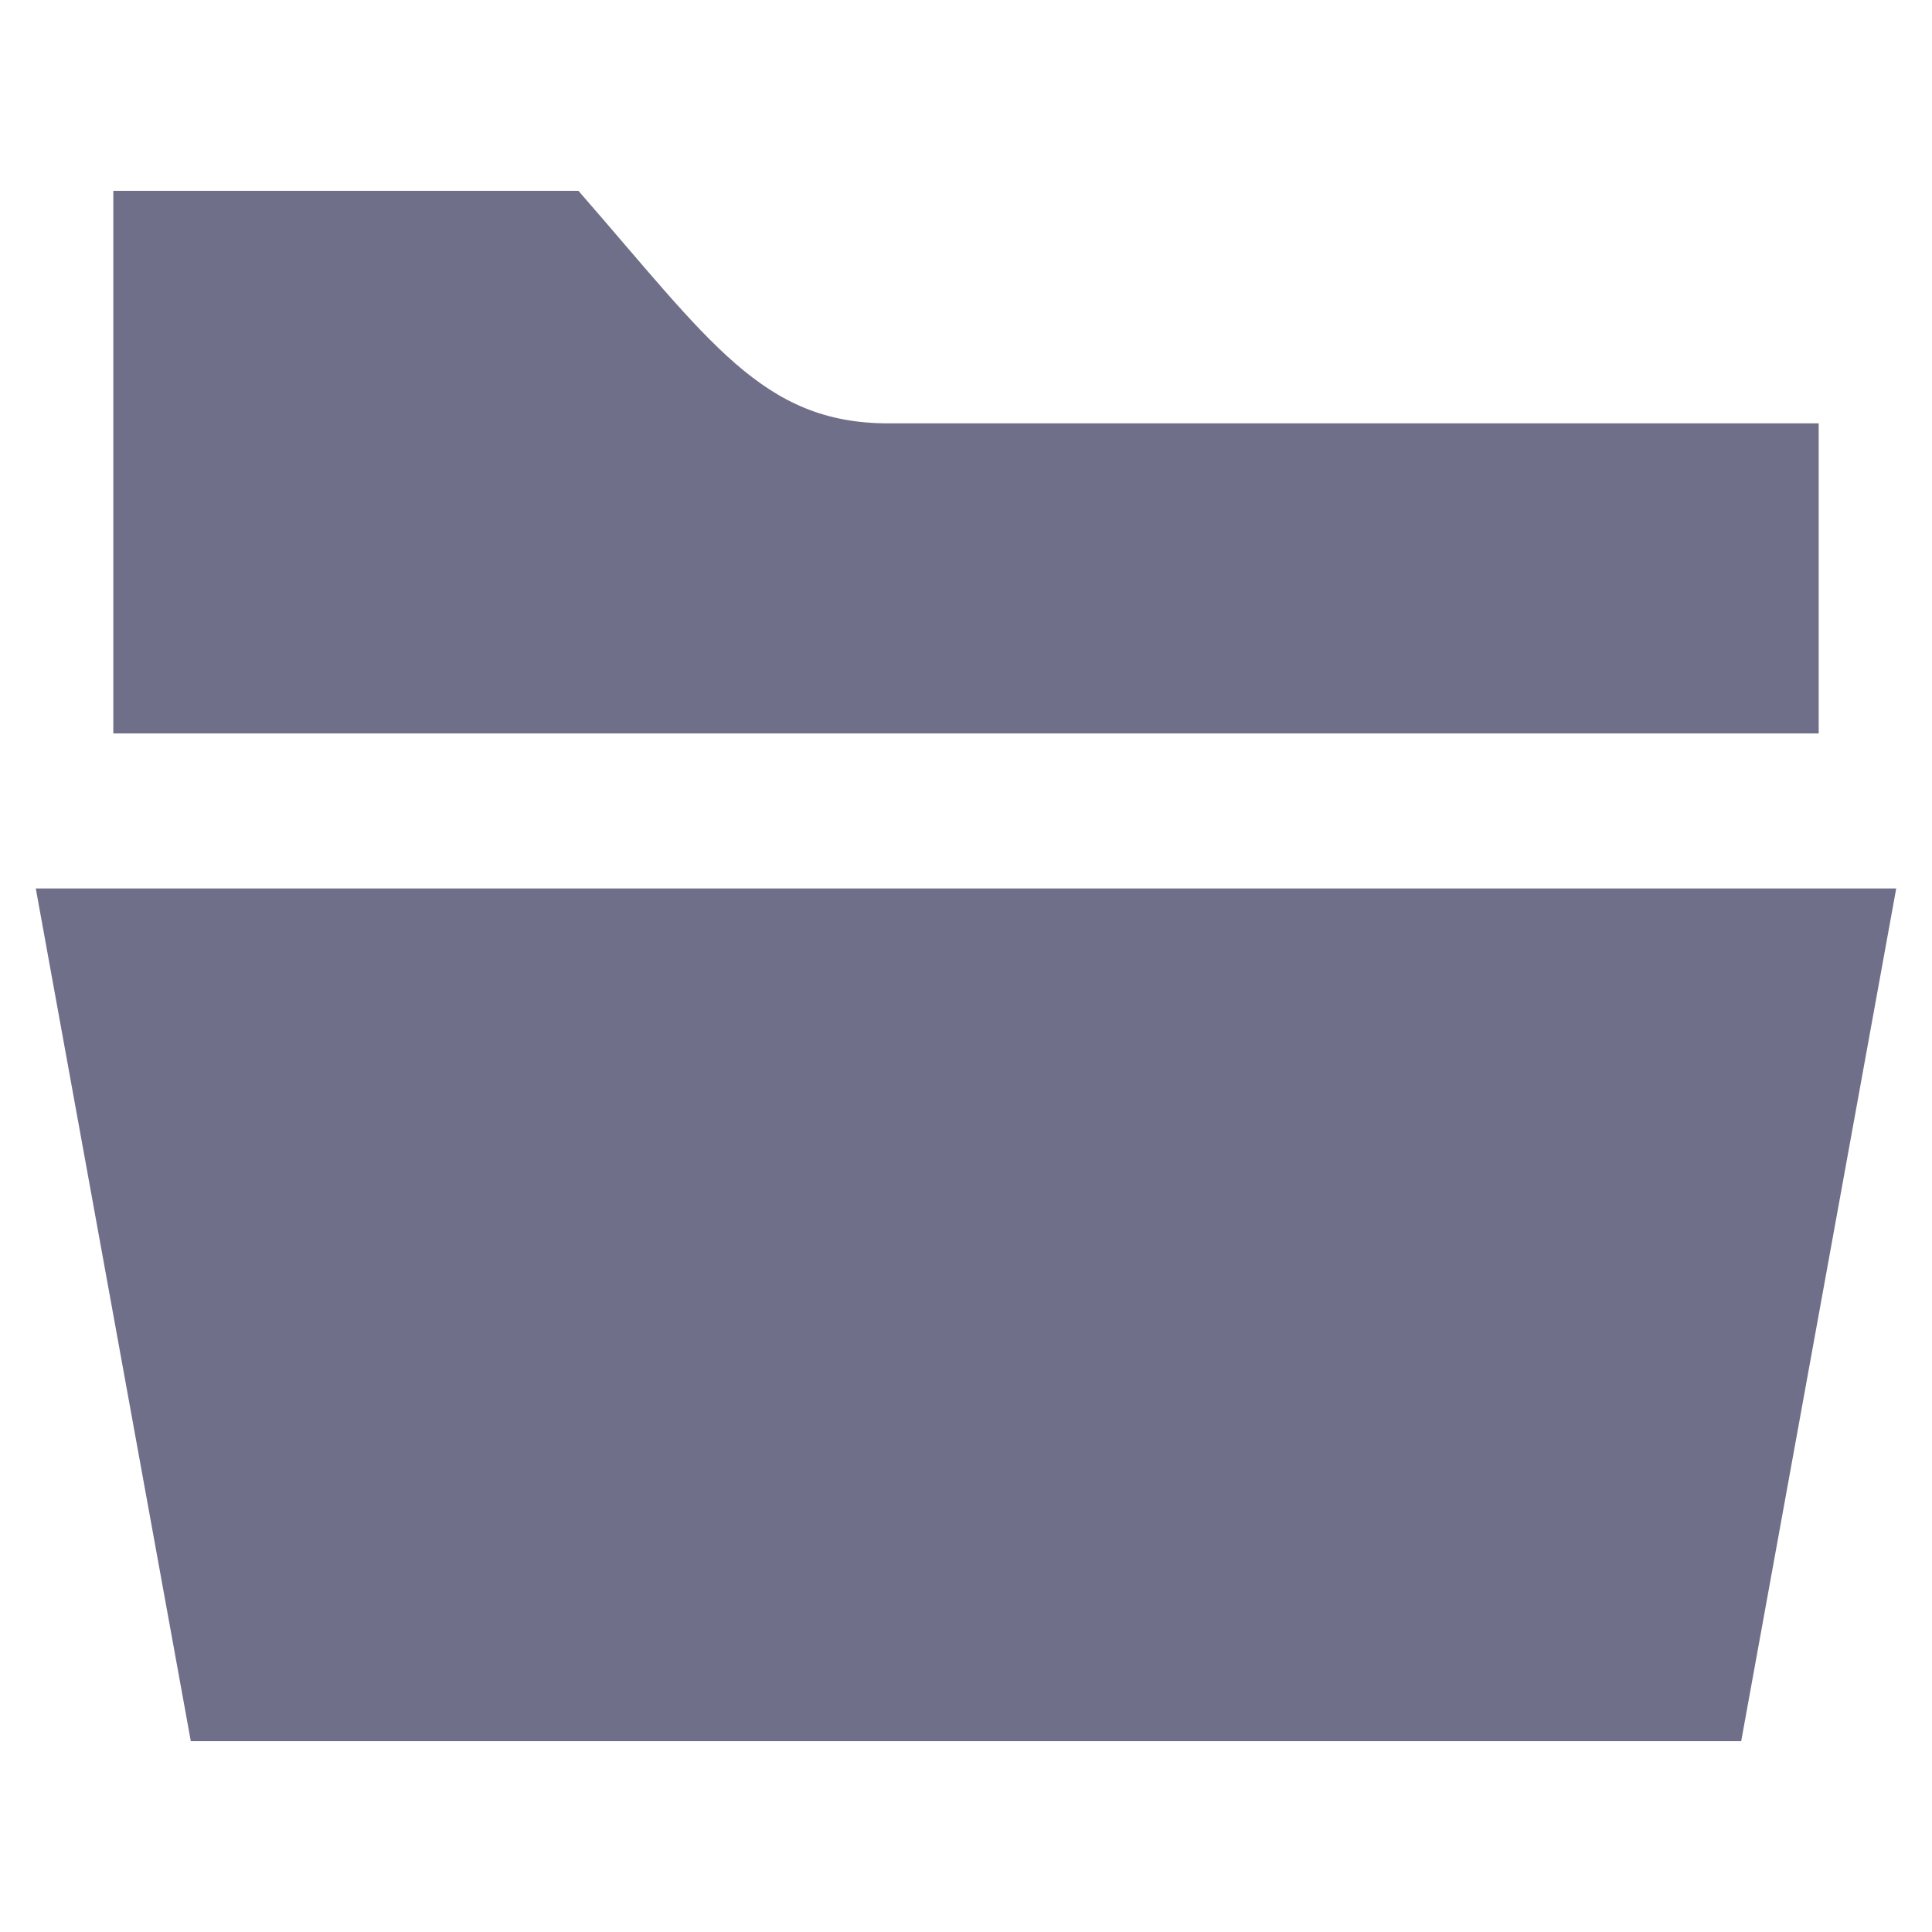 <svg xmlns="http://www.w3.org/2000/svg" xmlns:xlink="http://www.w3.org/1999/xlink" width="135" height="135" viewBox="0 0 135 135"><defs><clipPath id="b"><rect width="135" height="135"/></clipPath></defs><g id="a" clip-path="url(#b)"><path d="M5.417,39.917V2h32.5C47.1,12.519,50.76,18.25,59.583,18.25h65V39.917ZM0,50.75l10.833,59.583H119.167L130,50.75Z" transform="translate(2.5 11.333)" fill="#706f8a"/></g></svg>